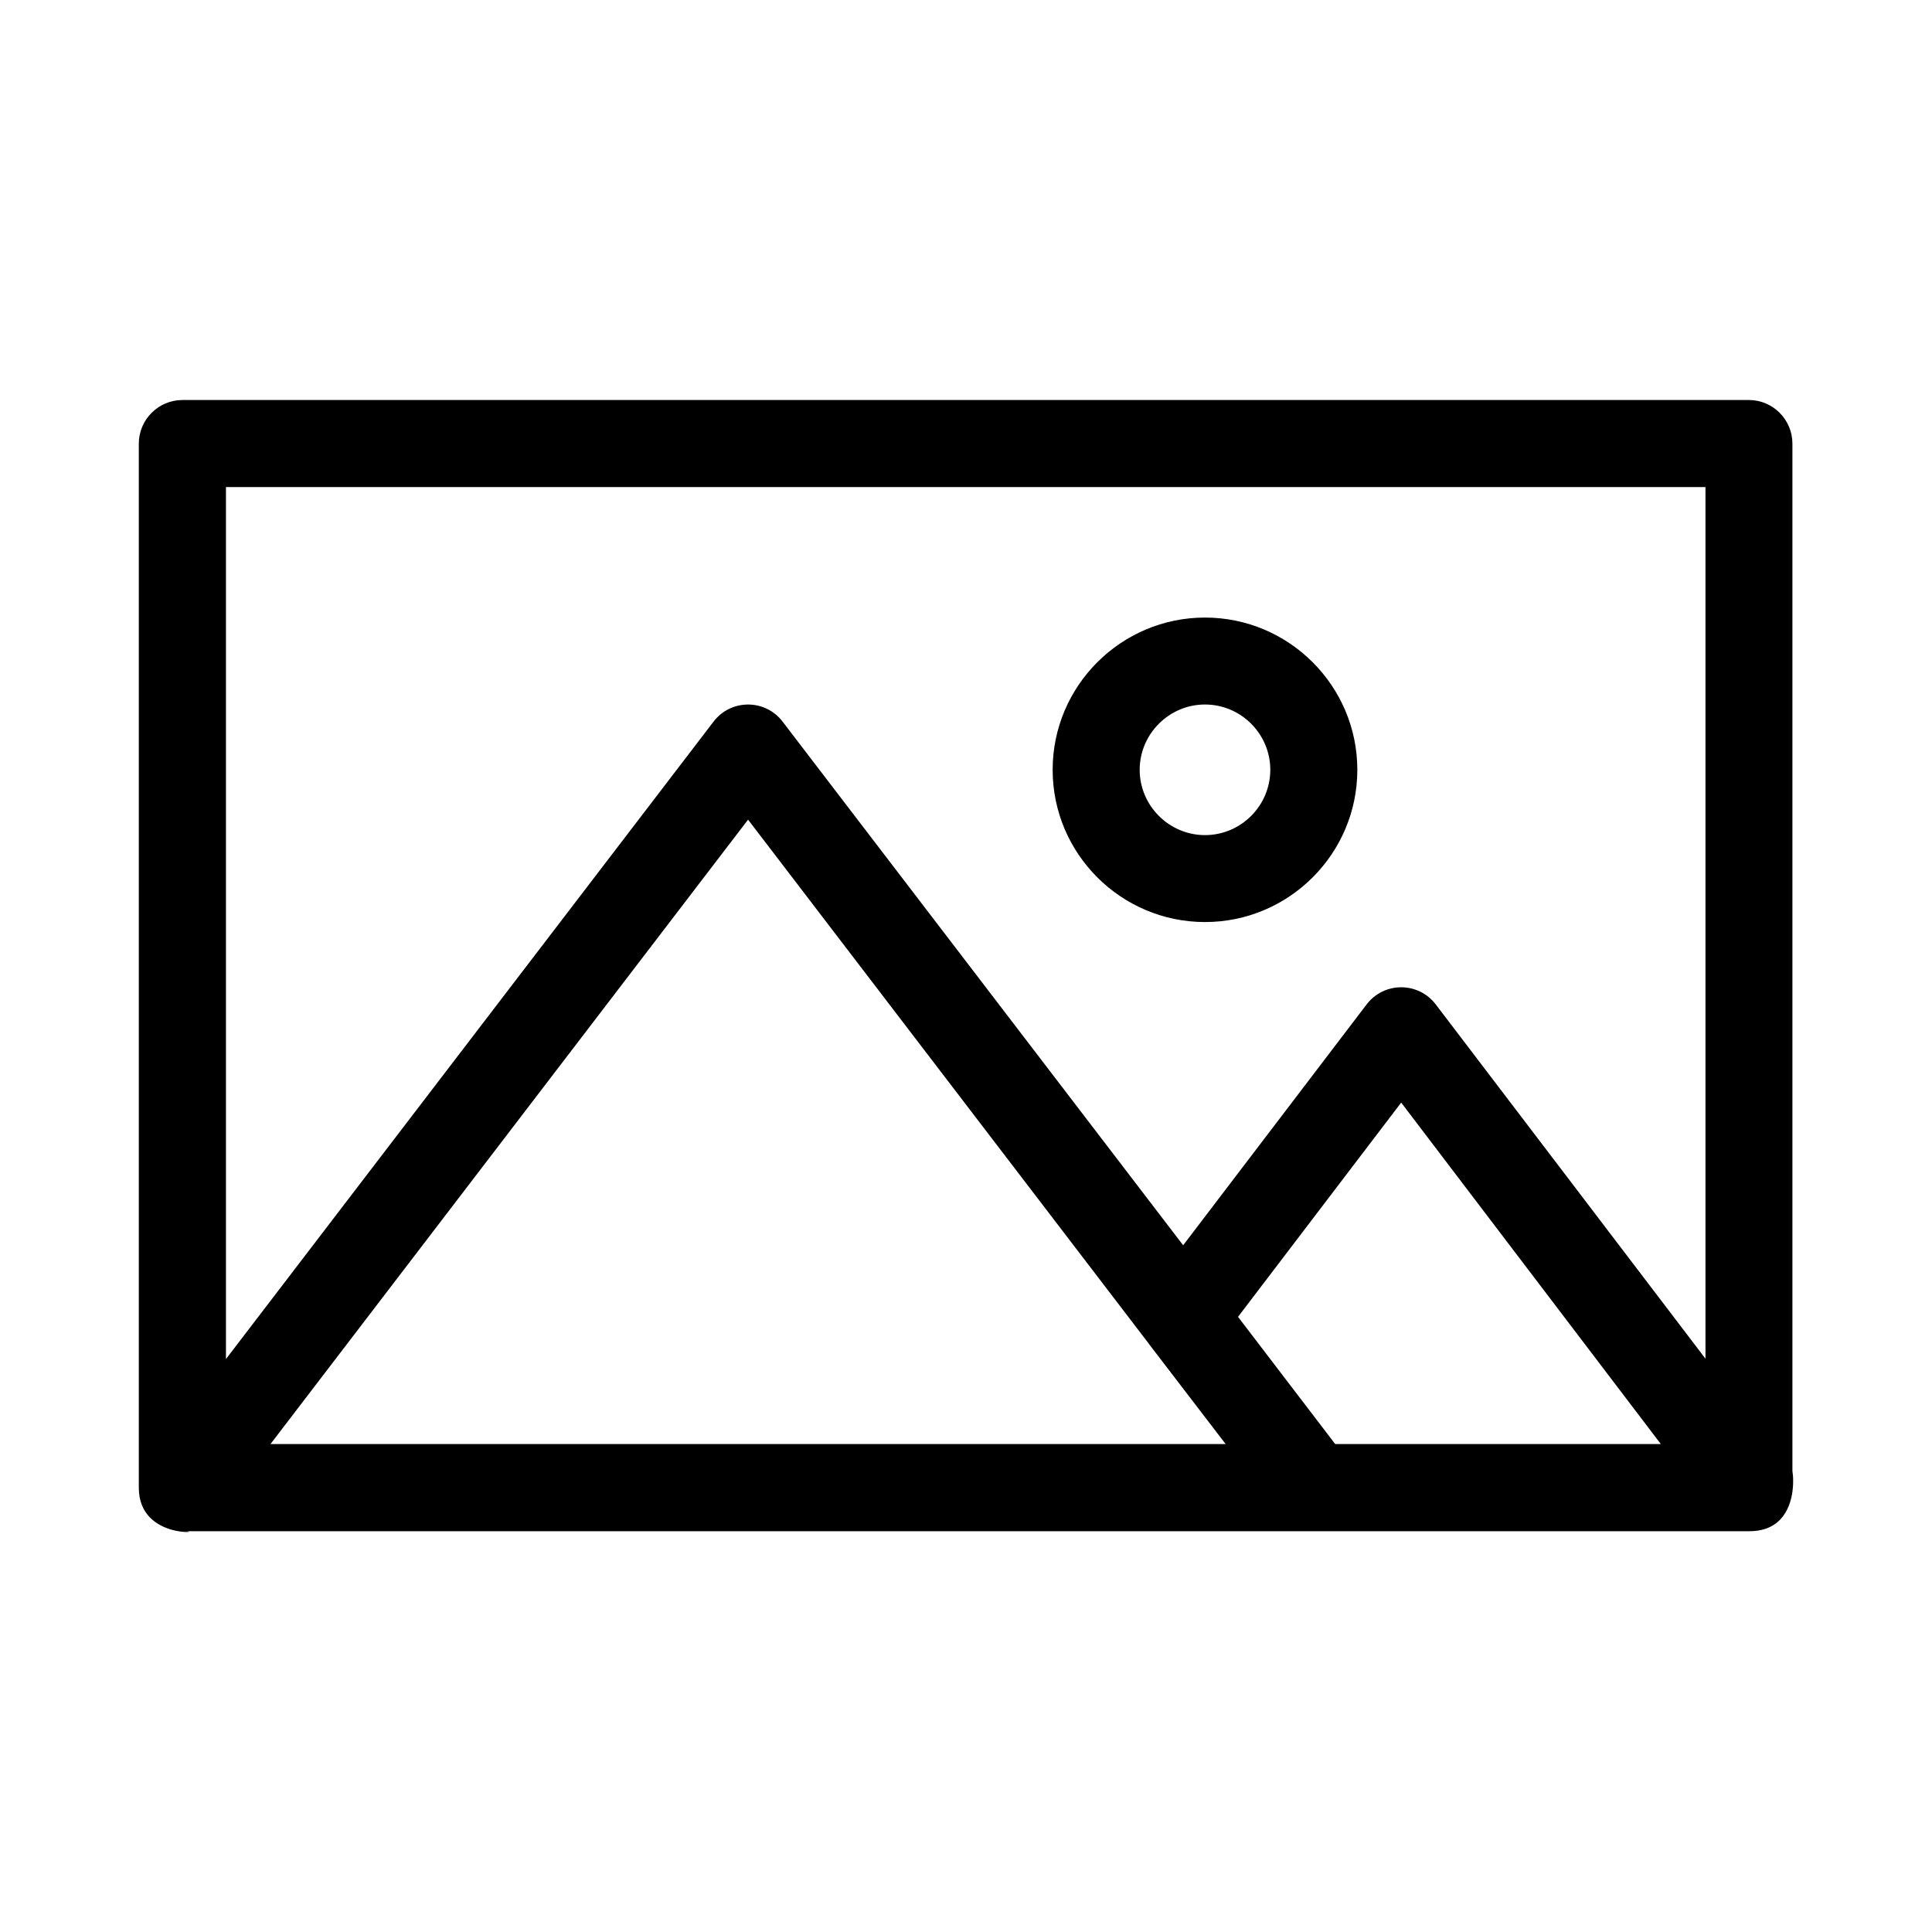 <?xml version="1.0" encoding="UTF-8" standalone="no"?>
<svg
   xmlns:dc="http://purl.org/dc/elements/1.1/"
   xmlns:cc="http://creativecommons.org/ns#"
   xmlns:rdf="http://www.w3.org/1999/02/22-rdf-syntax-ns#"
   xmlns:svg="http://www.w3.org/2000/svg"
   xmlns="http://www.w3.org/2000/svg"
   xmlns:sodipodi="http://sodipodi.sourceforge.net/DTD/sodipodi-0.dtd"
   xmlns:inkscape="http://www.inkscape.org/namespaces/inkscape"
   inkscape:version="1.0beta1 (fe3e306, 2019-09-17)"
   sodipodi:docname="CommandPicture.svg"
   id="svg2550"
   version="1.1"
   viewBox="0 0 20 20"
   class="svg-icon">
  <defs
     id="defs2554" />
  <sodipodi:namedview
     inkscape:current-layer="svg2550"
     inkscape:window-maximized="0"
     inkscape:window-y="23"
     inkscape:window-x="44"
     inkscape:cy="10"
     inkscape:cx="0.84558824"
     inkscape:zoom="13.6"
     showgrid="false"
     id="namedview2552"
     inkscape:window-height="480"
     inkscape:window-width="776"
     inkscape:pageshadow="2"
     inkscape:pageopacity="0"
     guidetolerance="10"
     gridtolerance="10"
     objecttolerance="10"
     borderopacity="1"
     inkscape:document-rotation="0"
     bordercolor="#666666"
     pagecolor="#ffffff" />
  <path
     inkscape:connector-curvature="0"
     id="path2548"
     d="M 18.555,15.354 V 4.592 c 0,-0.248 -0.202,-0.451 -0.45,-0.451 H 1.888 C 1.64,4.141 1.437,4.344 1.437,4.592 V 15.4 c 0,0.559 0.751,0.451 0.451,0.451 h 16.217 0.005 c 0.683,0 0.368,-1.037 0.445,-0.497 M 2.8,14.949 7.744,8.485 l 4.144,5.419 c 0.003,0.003 0.003,0.003 0.003,0.005 l 0.797,1.04 H 2.8 Z m 11.022,0 -1.006,-1.317 1.689,-2.218 2.688,3.535 z m 3.832,-0.885 -2.791,-3.666 c -0.181,-0.237 -0.535,-0.237 -0.716,0 L 12.248,12.891 8.102,7.471 C 7.922,7.234 7.566,7.234 7.386,7.471 L 2.339,14.069 V 5.042 h 15.316 v 9.022 z m -5.18,-7.671 c -0.869,0 -1.577,0.707 -1.577,1.576 0,0.869 0.708,1.576 1.577,1.576 0.869,0 1.577,-0.707 1.577,-1.576 0,-0.869 -0.708,-1.576 -1.577,-1.576 m 0,2.252 c -0.371,0 -0.676,-0.304 -0.676,-0.676 0,-0.372 0.305,-0.676 0.676,-0.676 0.372,0 0.676,0.304 0.676,0.676 0,0.372 -0.304,0.676 -0.676,0.676" />
</svg>
